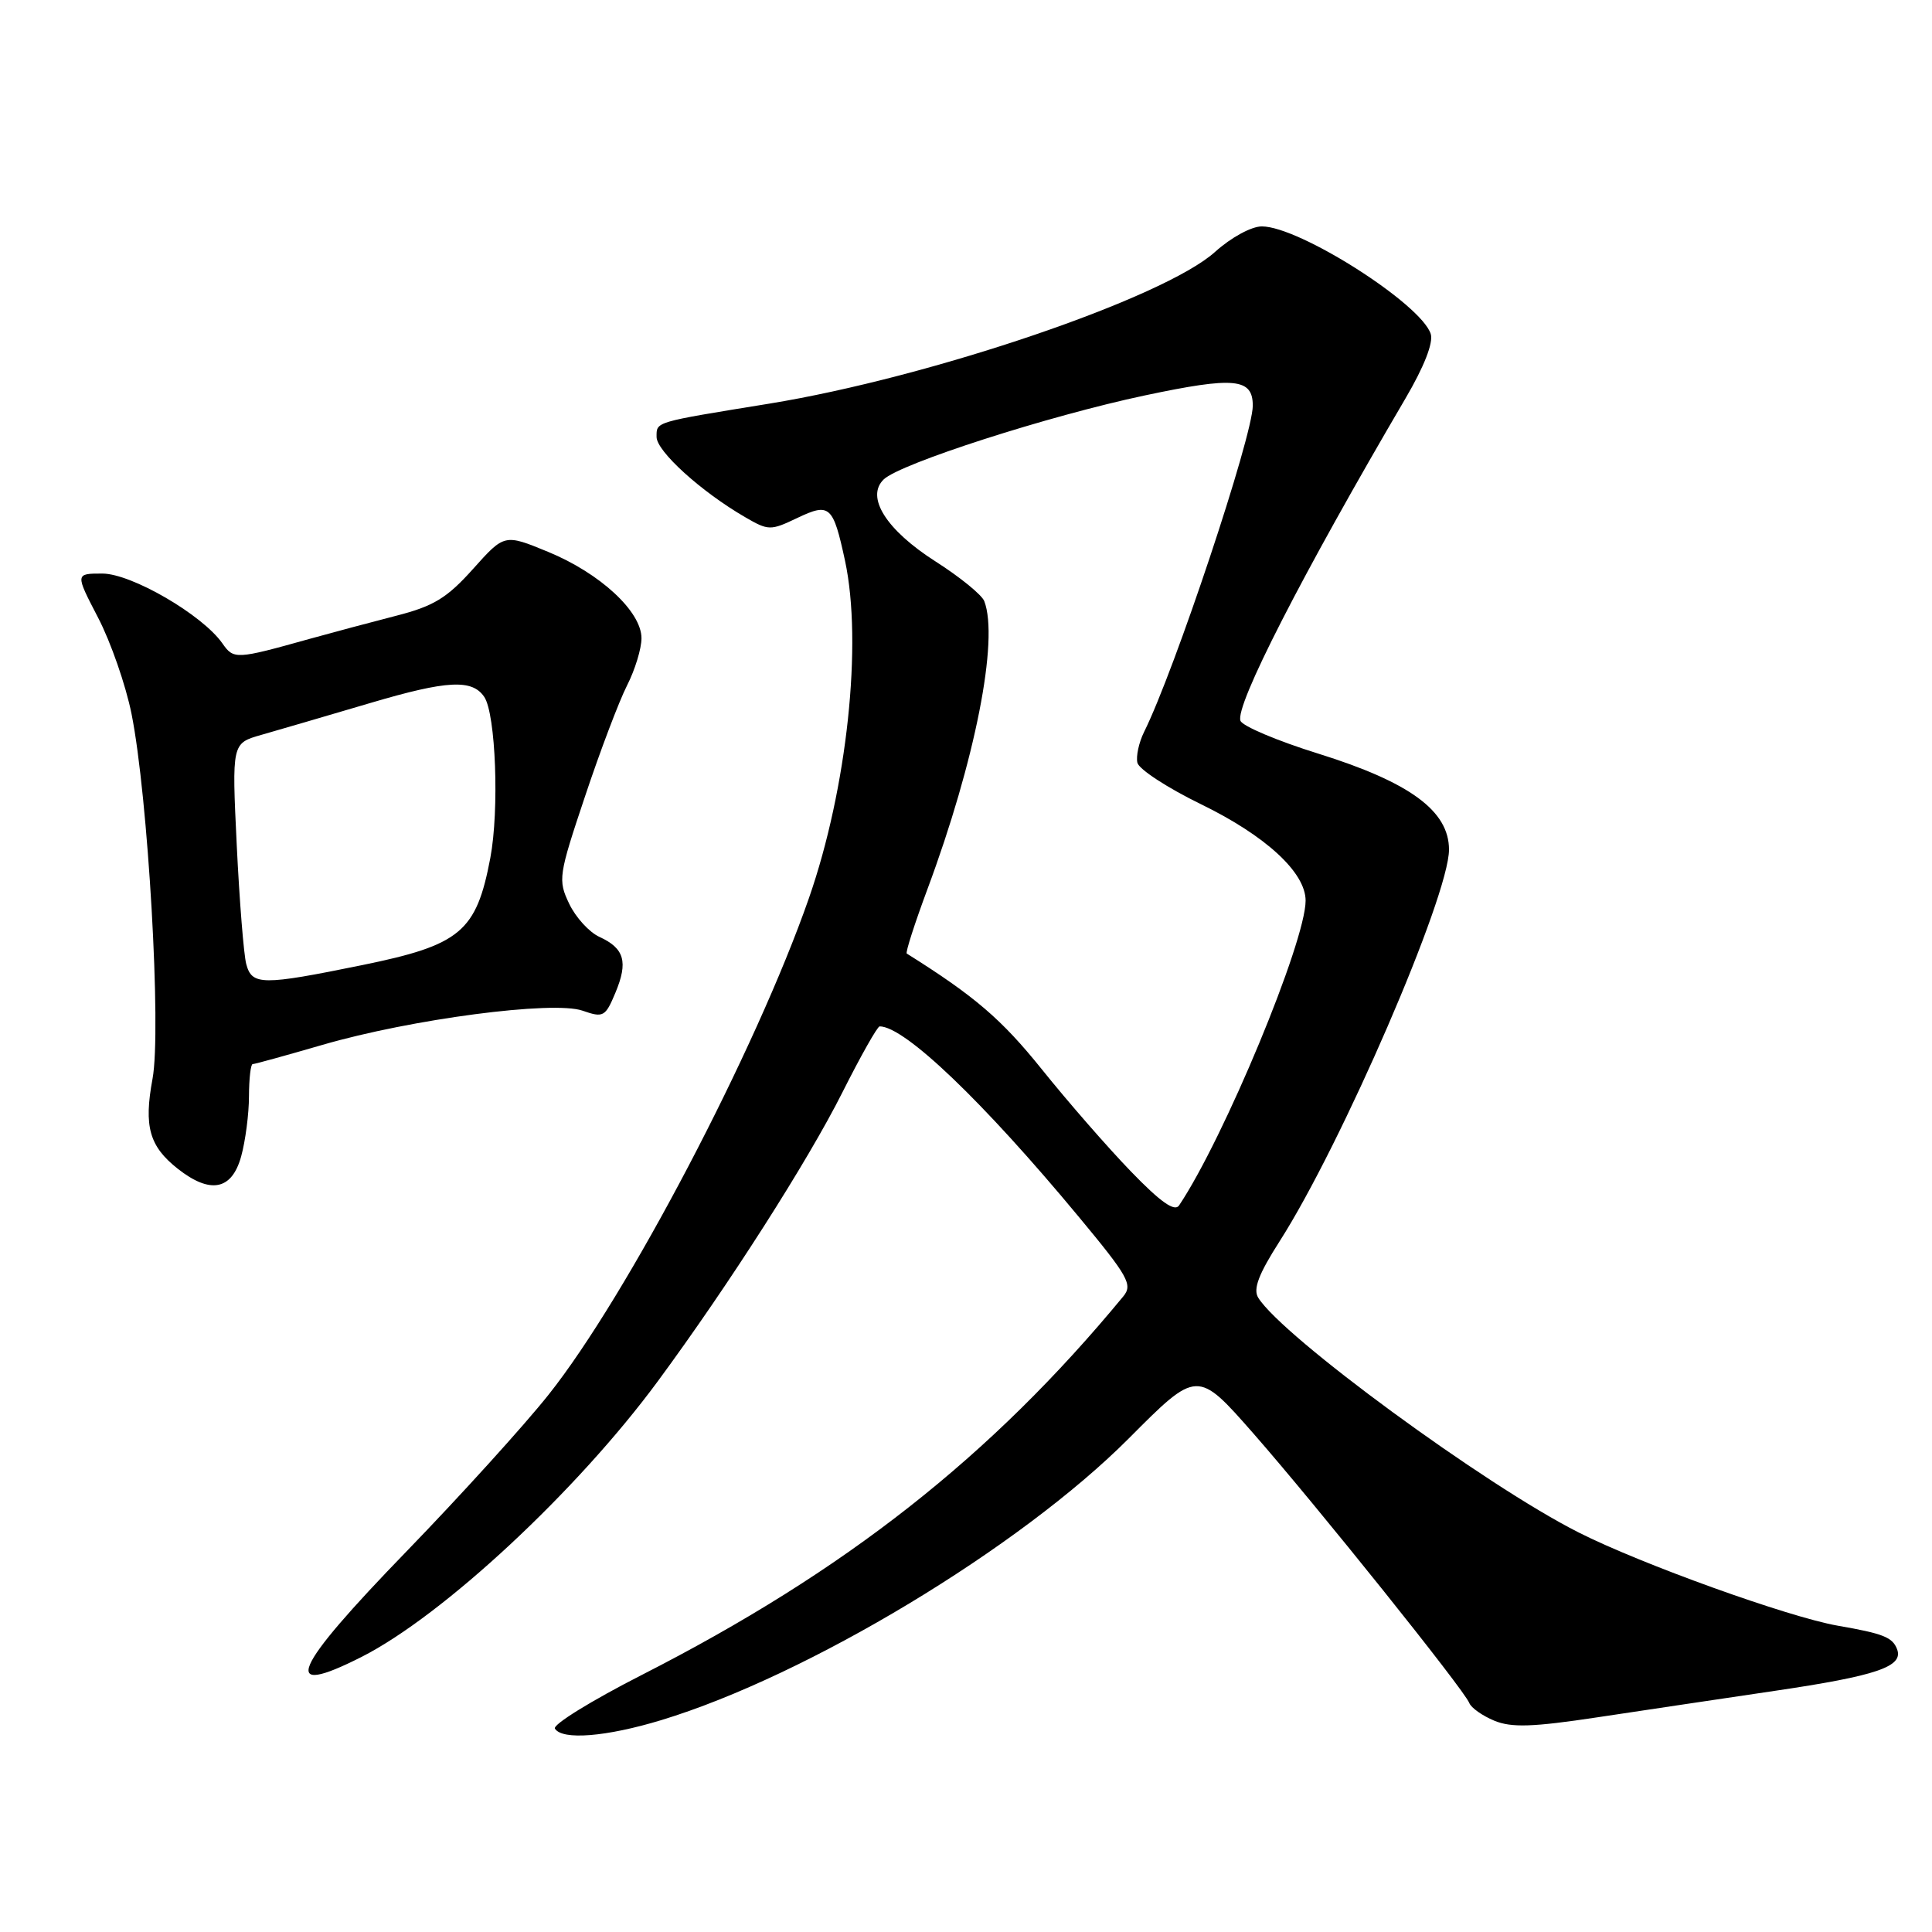 <?xml version="1.0" encoding="UTF-8" standalone="no"?>
<!DOCTYPE svg PUBLIC "-//W3C//DTD SVG 1.1//EN" "http://www.w3.org/Graphics/SVG/1.1/DTD/svg11.dtd" >
<svg xmlns="http://www.w3.org/2000/svg" xmlns:xlink="http://www.w3.org/1999/xlink" version="1.1" viewBox="0 0 256 256">
 <g >
 <path fill="currentColor"
d=" M 87.64 227.92 C 107.01 222.03 135.14 205.08 149.58 190.59 C 158.65 181.48 158.65 181.48 166.08 189.94 C 174.45 199.49 194.00 223.89 194.69 225.66 C 194.94 226.30 196.43 227.35 198.00 228.00 C 200.27 228.94 203.08 228.85 211.68 227.55 C 217.63 226.65 228.19 225.08 235.14 224.05 C 248.69 222.05 252.26 220.84 251.37 218.52 C 250.76 216.94 249.55 216.46 243.50 215.41 C 237.01 214.28 217.41 207.23 209.16 203.05 C 196.75 196.78 169.91 177.10 166.72 171.95 C 166.02 170.81 166.76 168.85 169.56 164.47 C 177.78 151.62 192.00 118.74 192.00 112.58 C 192.00 107.45 186.82 103.65 174.68 99.86 C 169.28 98.18 164.64 96.22 164.37 95.51 C 163.61 93.55 172.53 76.14 186.23 52.80 C 188.69 48.61 189.95 45.41 189.58 44.25 C 188.32 40.28 172.18 30.00 167.20 30.00 C 165.81 30.00 163.12 31.47 161.01 33.37 C 154.25 39.48 123.34 50.00 101.90 53.49 C 86.58 55.98 87.00 55.85 87.00 57.90 C 87.00 59.79 92.89 65.14 98.72 68.52 C 101.82 70.32 102.09 70.33 105.63 68.64 C 109.95 66.58 110.39 66.98 111.97 74.30 C 114.31 85.20 112.25 104.48 107.19 119.00 C 100.18 139.13 83.09 171.72 72.70 184.79 C 69.47 188.86 61.01 198.19 53.91 205.52 C 38.62 221.29 37.01 225.07 47.91 219.55 C 58.70 214.08 76.49 197.52 87.18 183.00 C 96.58 170.24 107.02 153.90 111.62 144.75 C 114.04 139.94 116.26 136.00 116.56 136.00 C 119.86 136.00 130.26 145.94 142.98 161.28 C 149.51 169.15 150.12 170.23 148.84 171.78 C 131.33 193.00 112.03 208.18 85.00 221.96 C 78.37 225.34 73.21 228.53 73.53 229.05 C 74.49 230.61 80.34 230.14 87.64 227.92 Z  M 31.95 153.25 C 32.52 151.19 32.99 147.59 32.99 145.25 C 33.00 142.91 33.22 141.00 33.48 141.00 C 33.75 141.00 37.91 139.85 42.73 138.45 C 54.49 135.03 73.29 132.56 77.19 133.92 C 79.95 134.88 80.21 134.74 81.55 131.53 C 83.25 127.46 82.74 125.66 79.44 124.15 C 78.09 123.54 76.28 121.56 75.42 119.75 C 73.92 116.60 74.00 116.03 77.52 105.52 C 79.53 99.49 82.04 92.88 83.09 90.82 C 84.14 88.76 85.00 85.95 85.00 84.57 C 85.00 81.03 79.52 75.96 72.62 73.12 C 66.84 70.74 66.84 70.74 62.67 75.40 C 59.22 79.25 57.46 80.32 52.50 81.59 C 49.20 82.44 44.02 83.82 41.00 84.66 C 31.24 87.39 30.97 87.40 29.46 85.24 C 26.81 81.46 17.41 76.00 13.56 76.00 C 9.96 76.00 9.96 76.00 13.00 81.85 C 14.67 85.06 16.67 90.80 17.43 94.60 C 19.62 105.52 21.41 136.53 20.21 142.95 C 19.04 149.26 19.78 151.89 23.56 154.87 C 27.86 158.25 30.71 157.71 31.95 153.25 Z  M 149.86 155.23 C 146.81 152.08 141.49 145.98 138.04 141.68 C 132.72 135.06 129.17 132.01 120.15 126.35 C 119.96 126.23 121.19 122.39 122.89 117.82 C 129.21 100.84 132.38 84.76 130.42 79.65 C 130.10 78.82 127.20 76.46 123.97 74.40 C 117.43 70.23 114.67 65.86 117.10 63.52 C 119.29 61.42 138.93 55.10 151.68 52.40 C 163.58 49.88 166.00 50.11 166.00 53.75 C 166.00 57.77 155.62 88.93 151.59 97.00 C 150.91 98.38 150.51 100.21 150.71 101.07 C 150.91 101.93 154.71 104.41 159.15 106.57 C 167.73 110.75 173.00 115.61 173.00 119.34 C 173.00 124.79 162.16 150.89 156.23 159.73 C 155.65 160.60 153.78 159.29 149.86 155.23 Z  M 32.63 127.75 C 32.30 126.51 31.73 119.42 31.37 111.99 C 30.72 98.49 30.72 98.49 34.61 97.38 C 36.75 96.77 43.29 94.86 49.14 93.13 C 59.26 90.14 62.57 89.97 64.17 92.35 C 65.69 94.63 66.17 107.33 64.97 113.68 C 63.12 123.47 61.02 125.22 48.00 127.88 C 34.72 130.59 33.39 130.58 32.63 127.75 Z "/>
</g>
</svg>